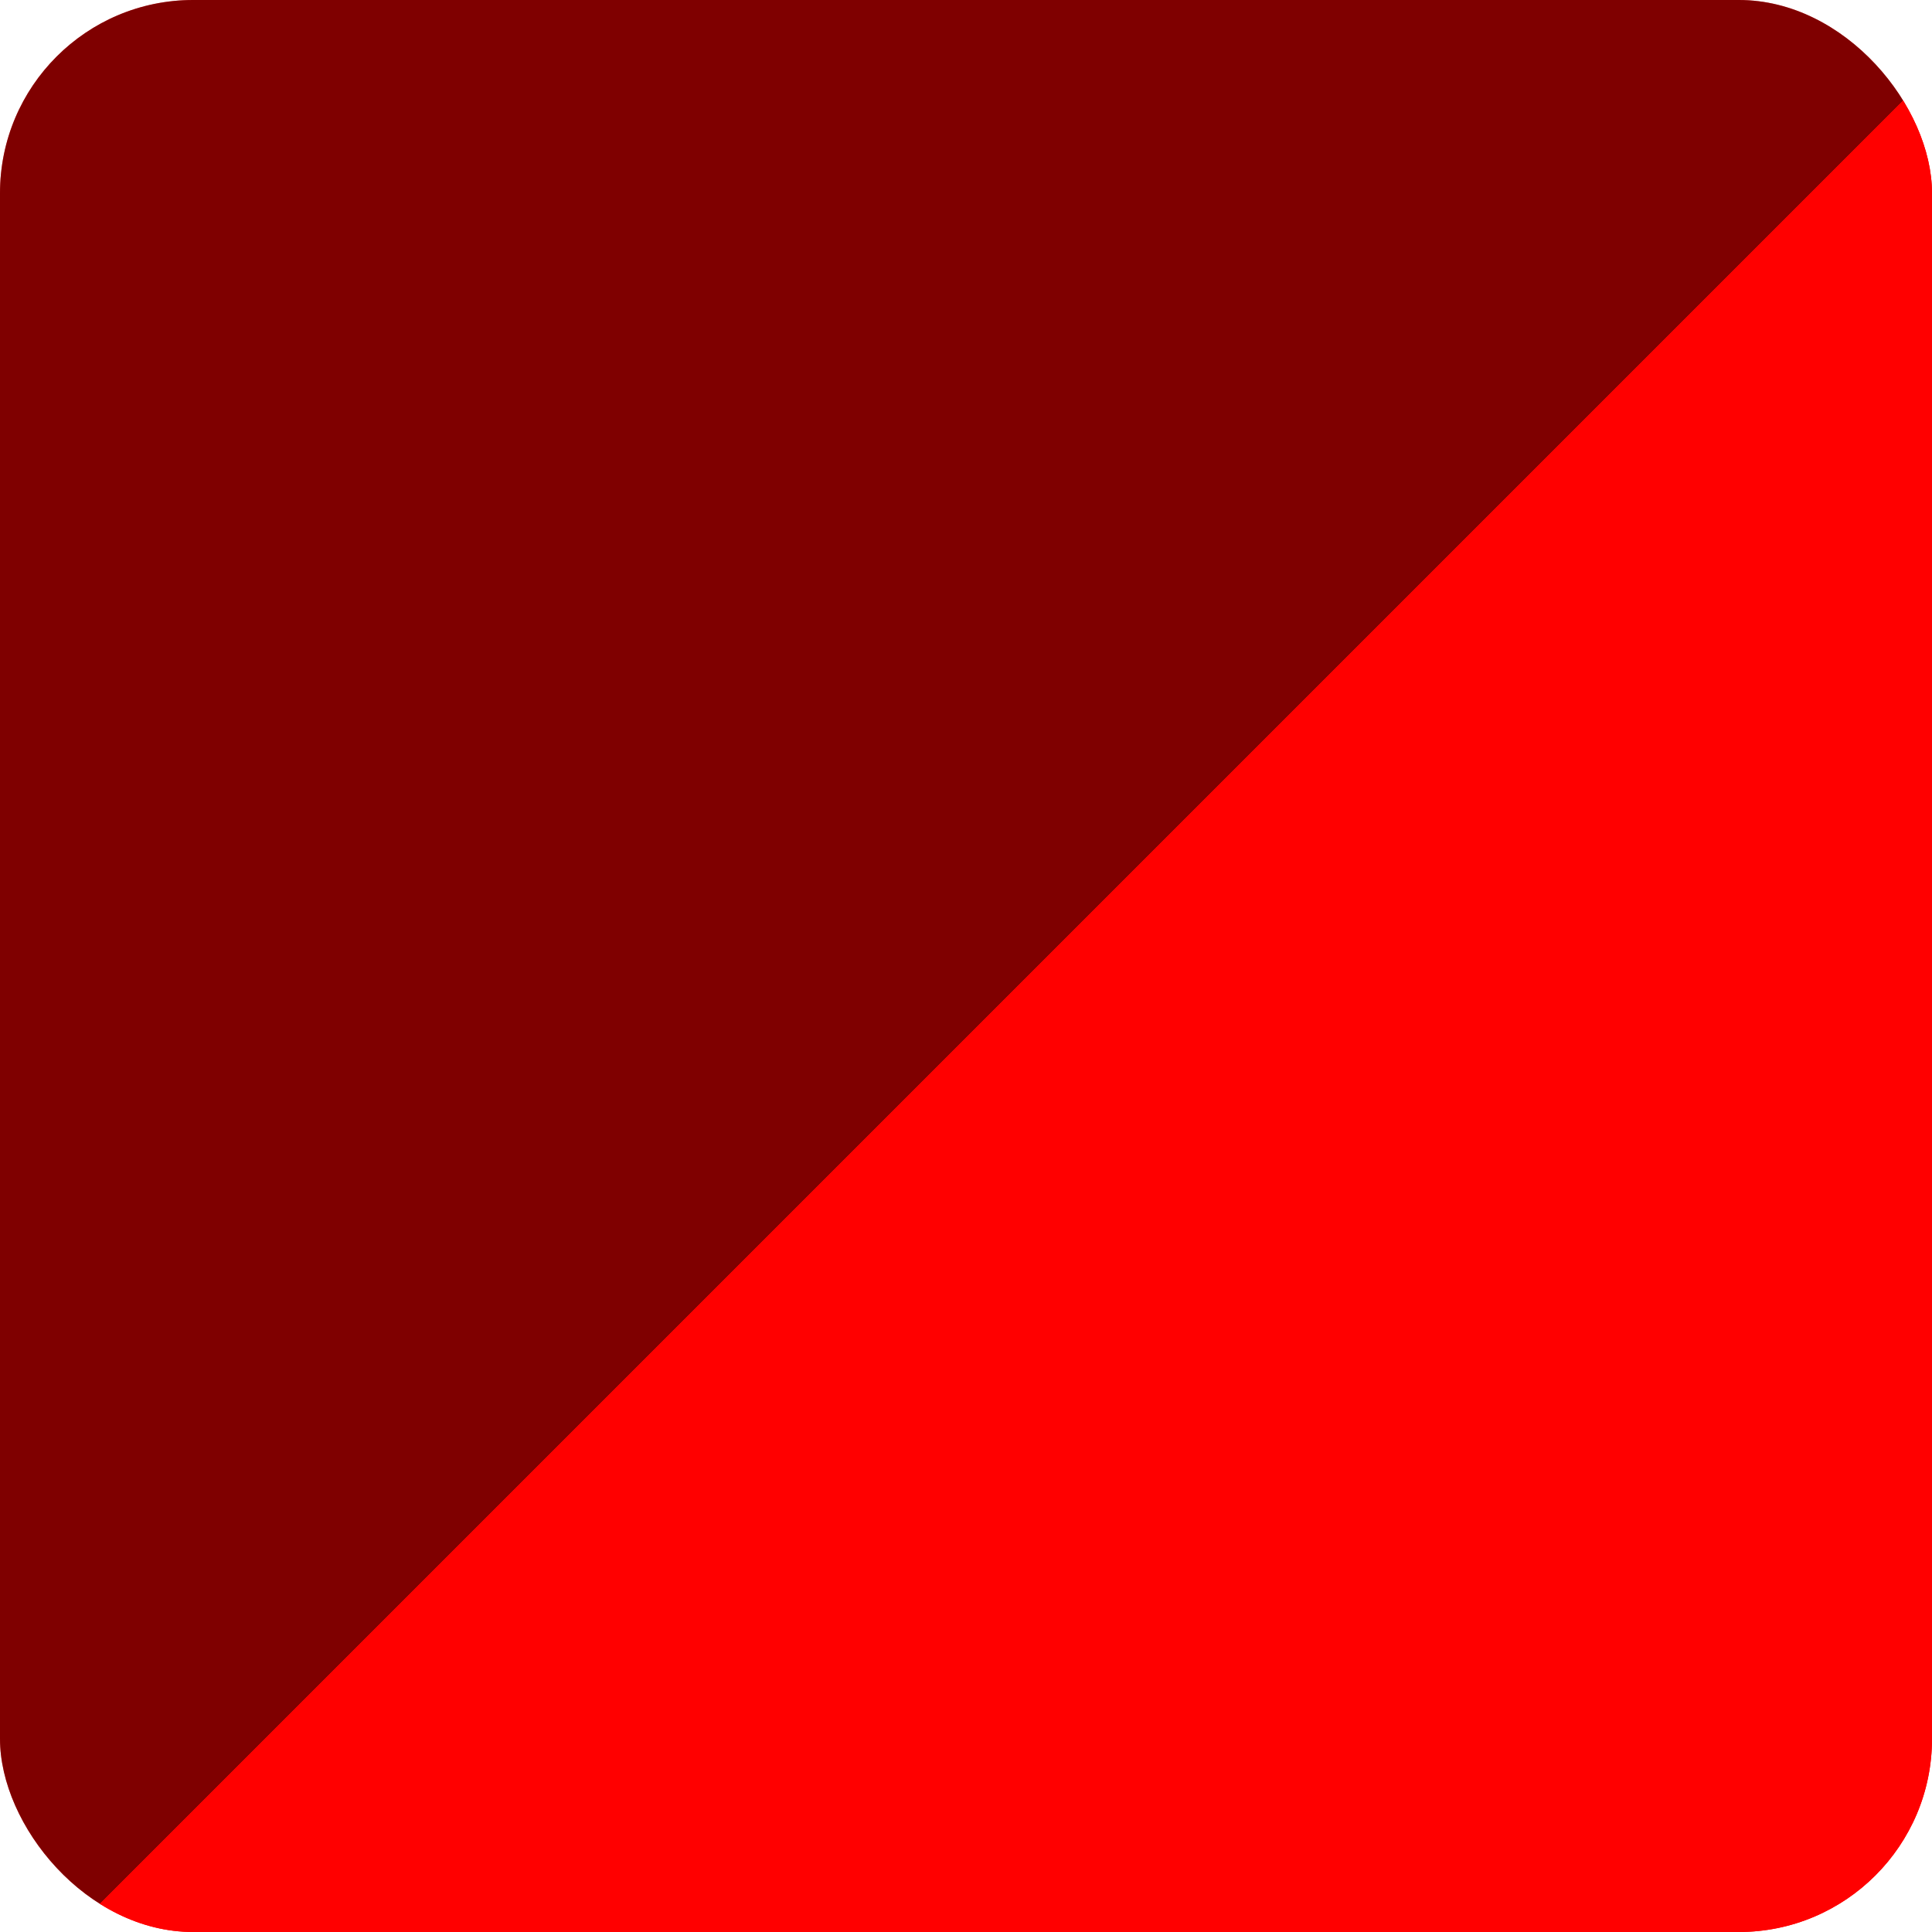 <svg width="30" height="30" viewBox="0 0 30 30" fill="none" xmlns="http://www.w3.org/2000/svg">
<rect width="30" height="30" rx="3" fill="#FF0000"/>
<rect width="30" height="30" rx="3" fill="url(#paint0_linear_746_6693)" fill-opacity="0.5"/>
<rect width="30" height="30" rx="3" fill="url(#paint1_linear_746_6693)"/>
<defs>
<linearGradient id="paint0_linear_746_6693" x1="0" y1="0" x2="15.556" y2="15.556" gradientUnits="userSpaceOnUse">
<stop/>
<stop offset="1"/>
<stop offset="1" stop-opacity="0"/>
</linearGradient>
<linearGradient id="paint1_linear_746_6693" x1="30" y1="30" x2="15.556" y2="15.556" gradientUnits="userSpaceOnUse">
<stop stop-color="#FF0000"/>
<stop offset="1" stop-color="#FF0000"/>
<stop offset="1" stop-color="#FF0000" stop-opacity="0"/>
</linearGradient>
</defs>
</svg>
